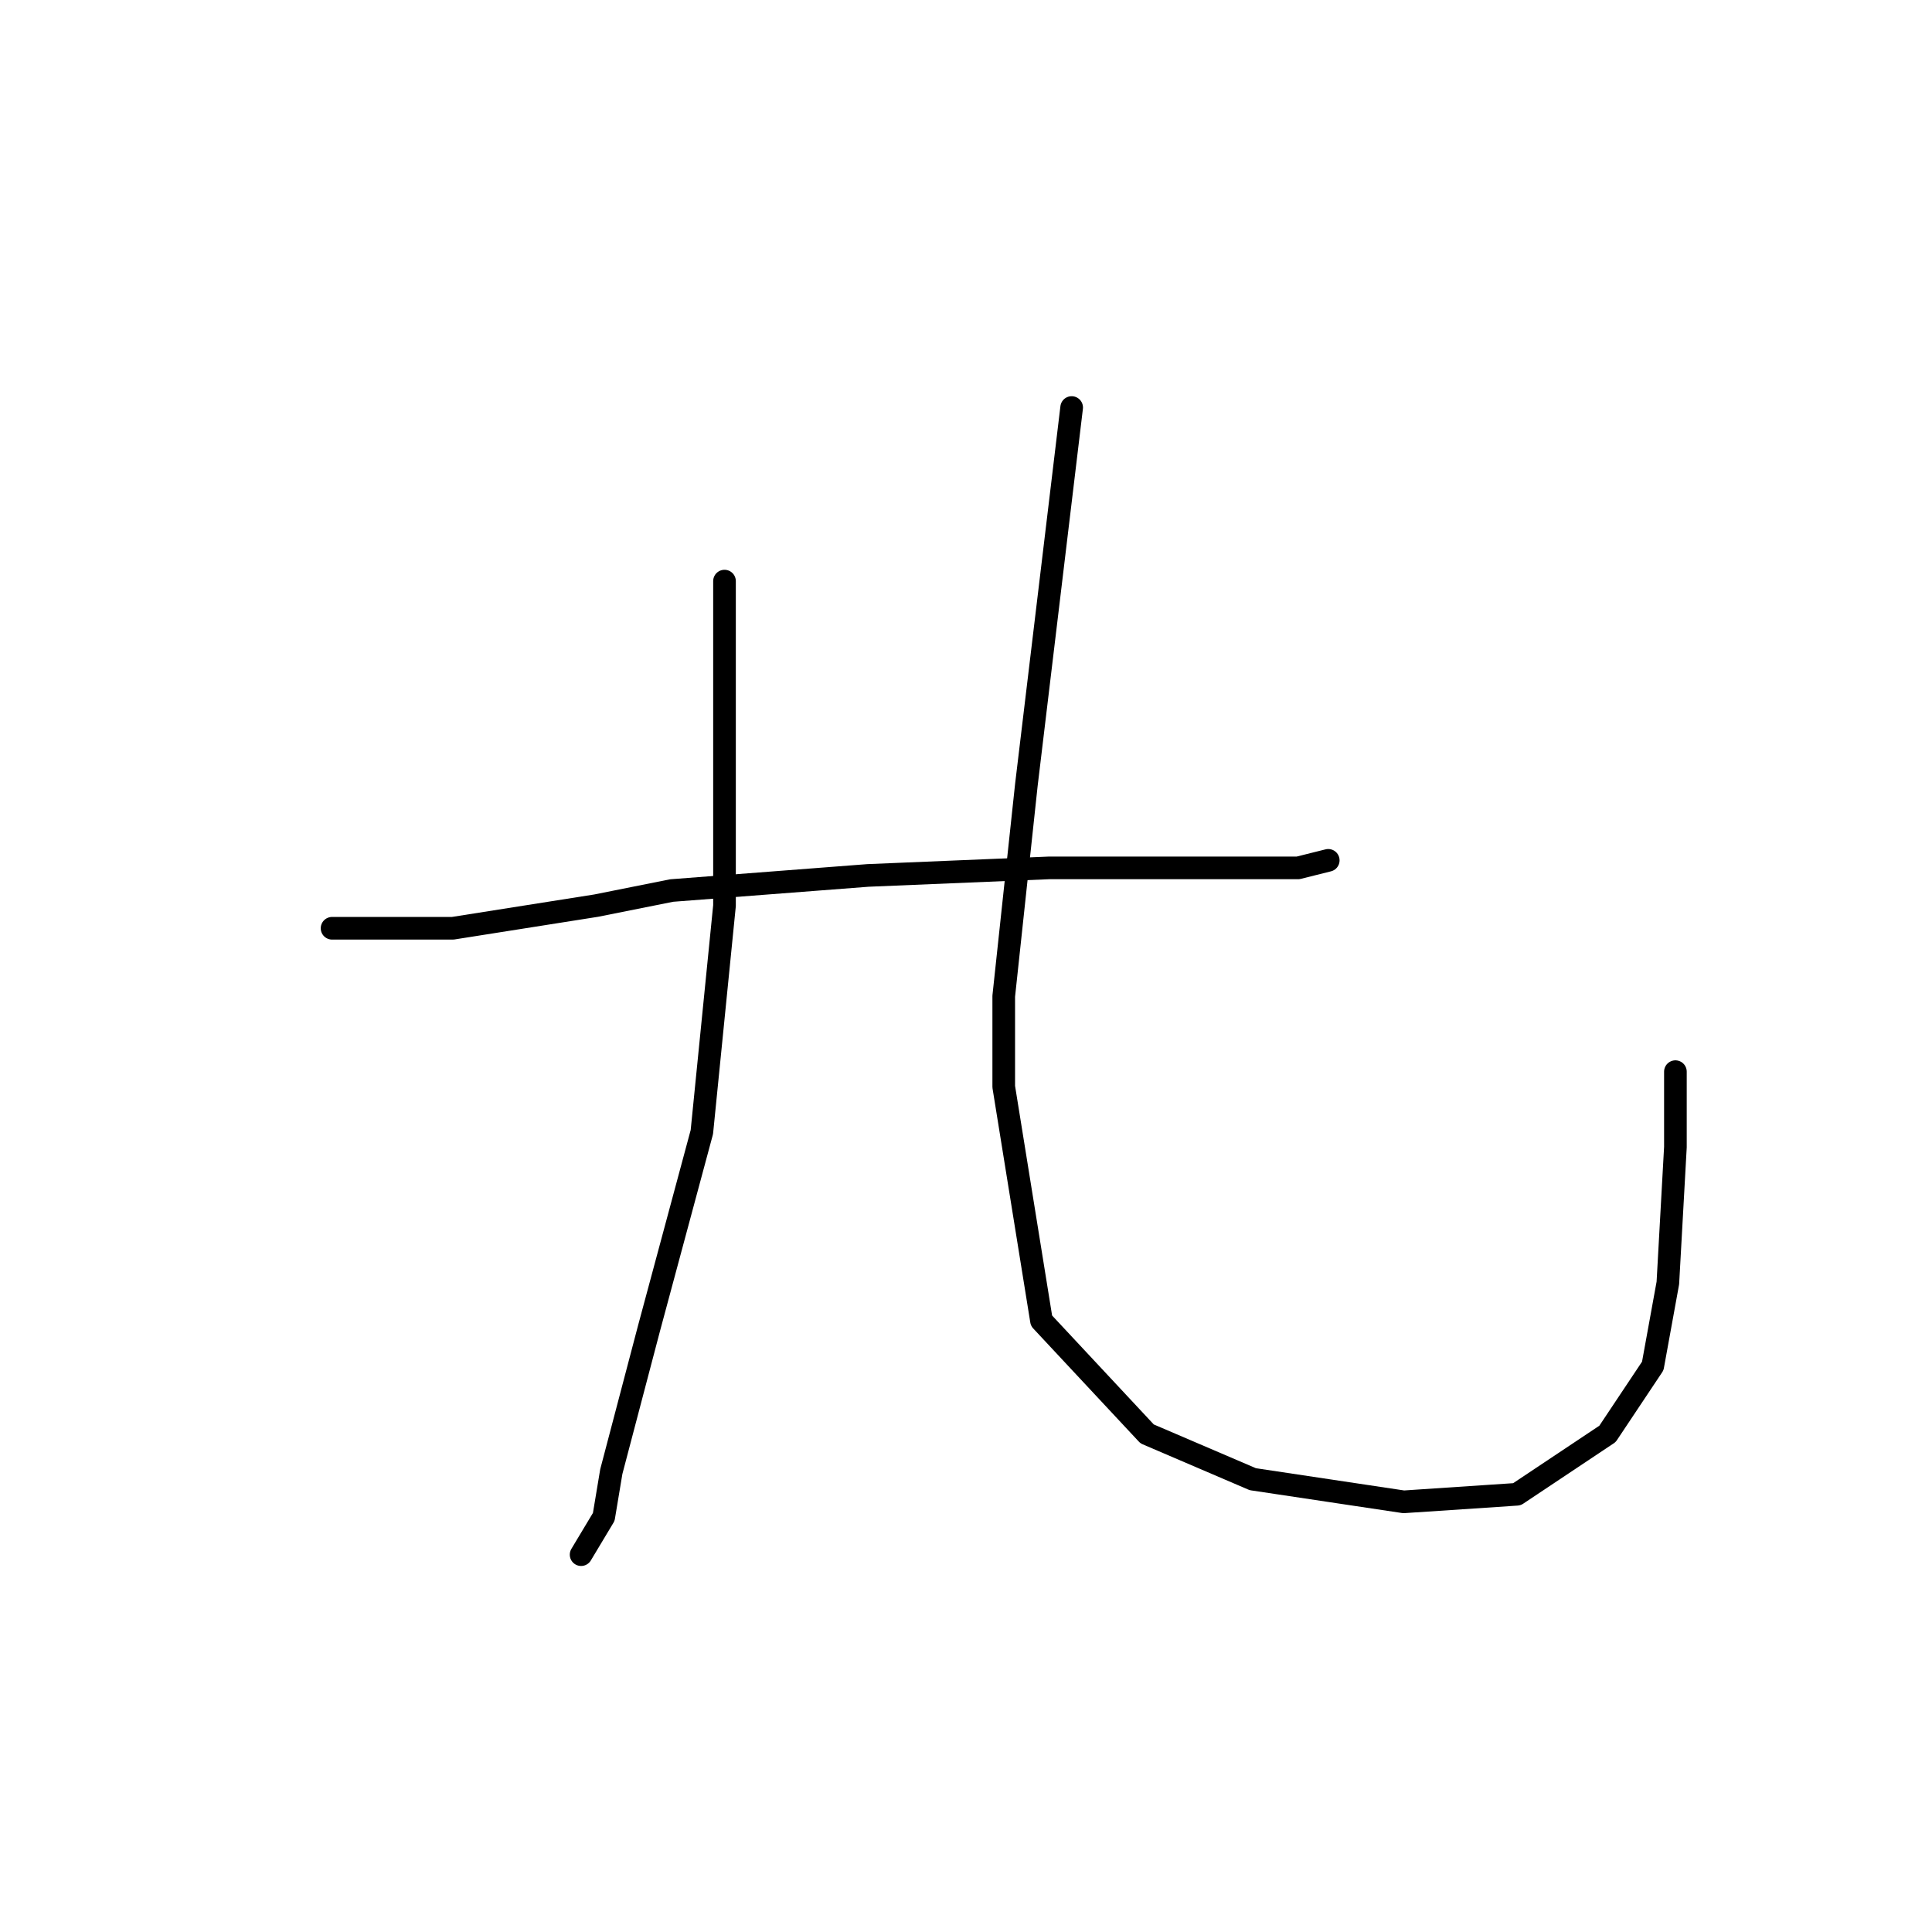 <?xml version="1.0" standalone="no"?>
    <svg width="256" height="256" xmlns="http://www.w3.org/2000/svg" version="1.1">
    <polyline stroke="black" stroke-width="3" stroke-linecap="round" fill="transparent" stroke-linejoin="round" points="44 123 52 123 60 123 79 120 89 118 115 116 139 115 158 115 172 115 176 114 176 114 " />
        <polyline stroke="black" stroke-width="3" stroke-linecap="round" fill="transparent" stroke-linejoin="round" points="96 77 96 87 96 97 96 120 93 150 86 176 81 195 80 201 77 206 77 206 " />
        <polyline stroke="black" stroke-width="3" stroke-linecap="round" fill="transparent" stroke-linejoin="round" points="142 54 139 79 136 104 133 132 133 144 138 175 152 190 166 196 186 199 201 198 213 190 219 181 221 170 222 152 222 142 222 142 " />
        </svg>